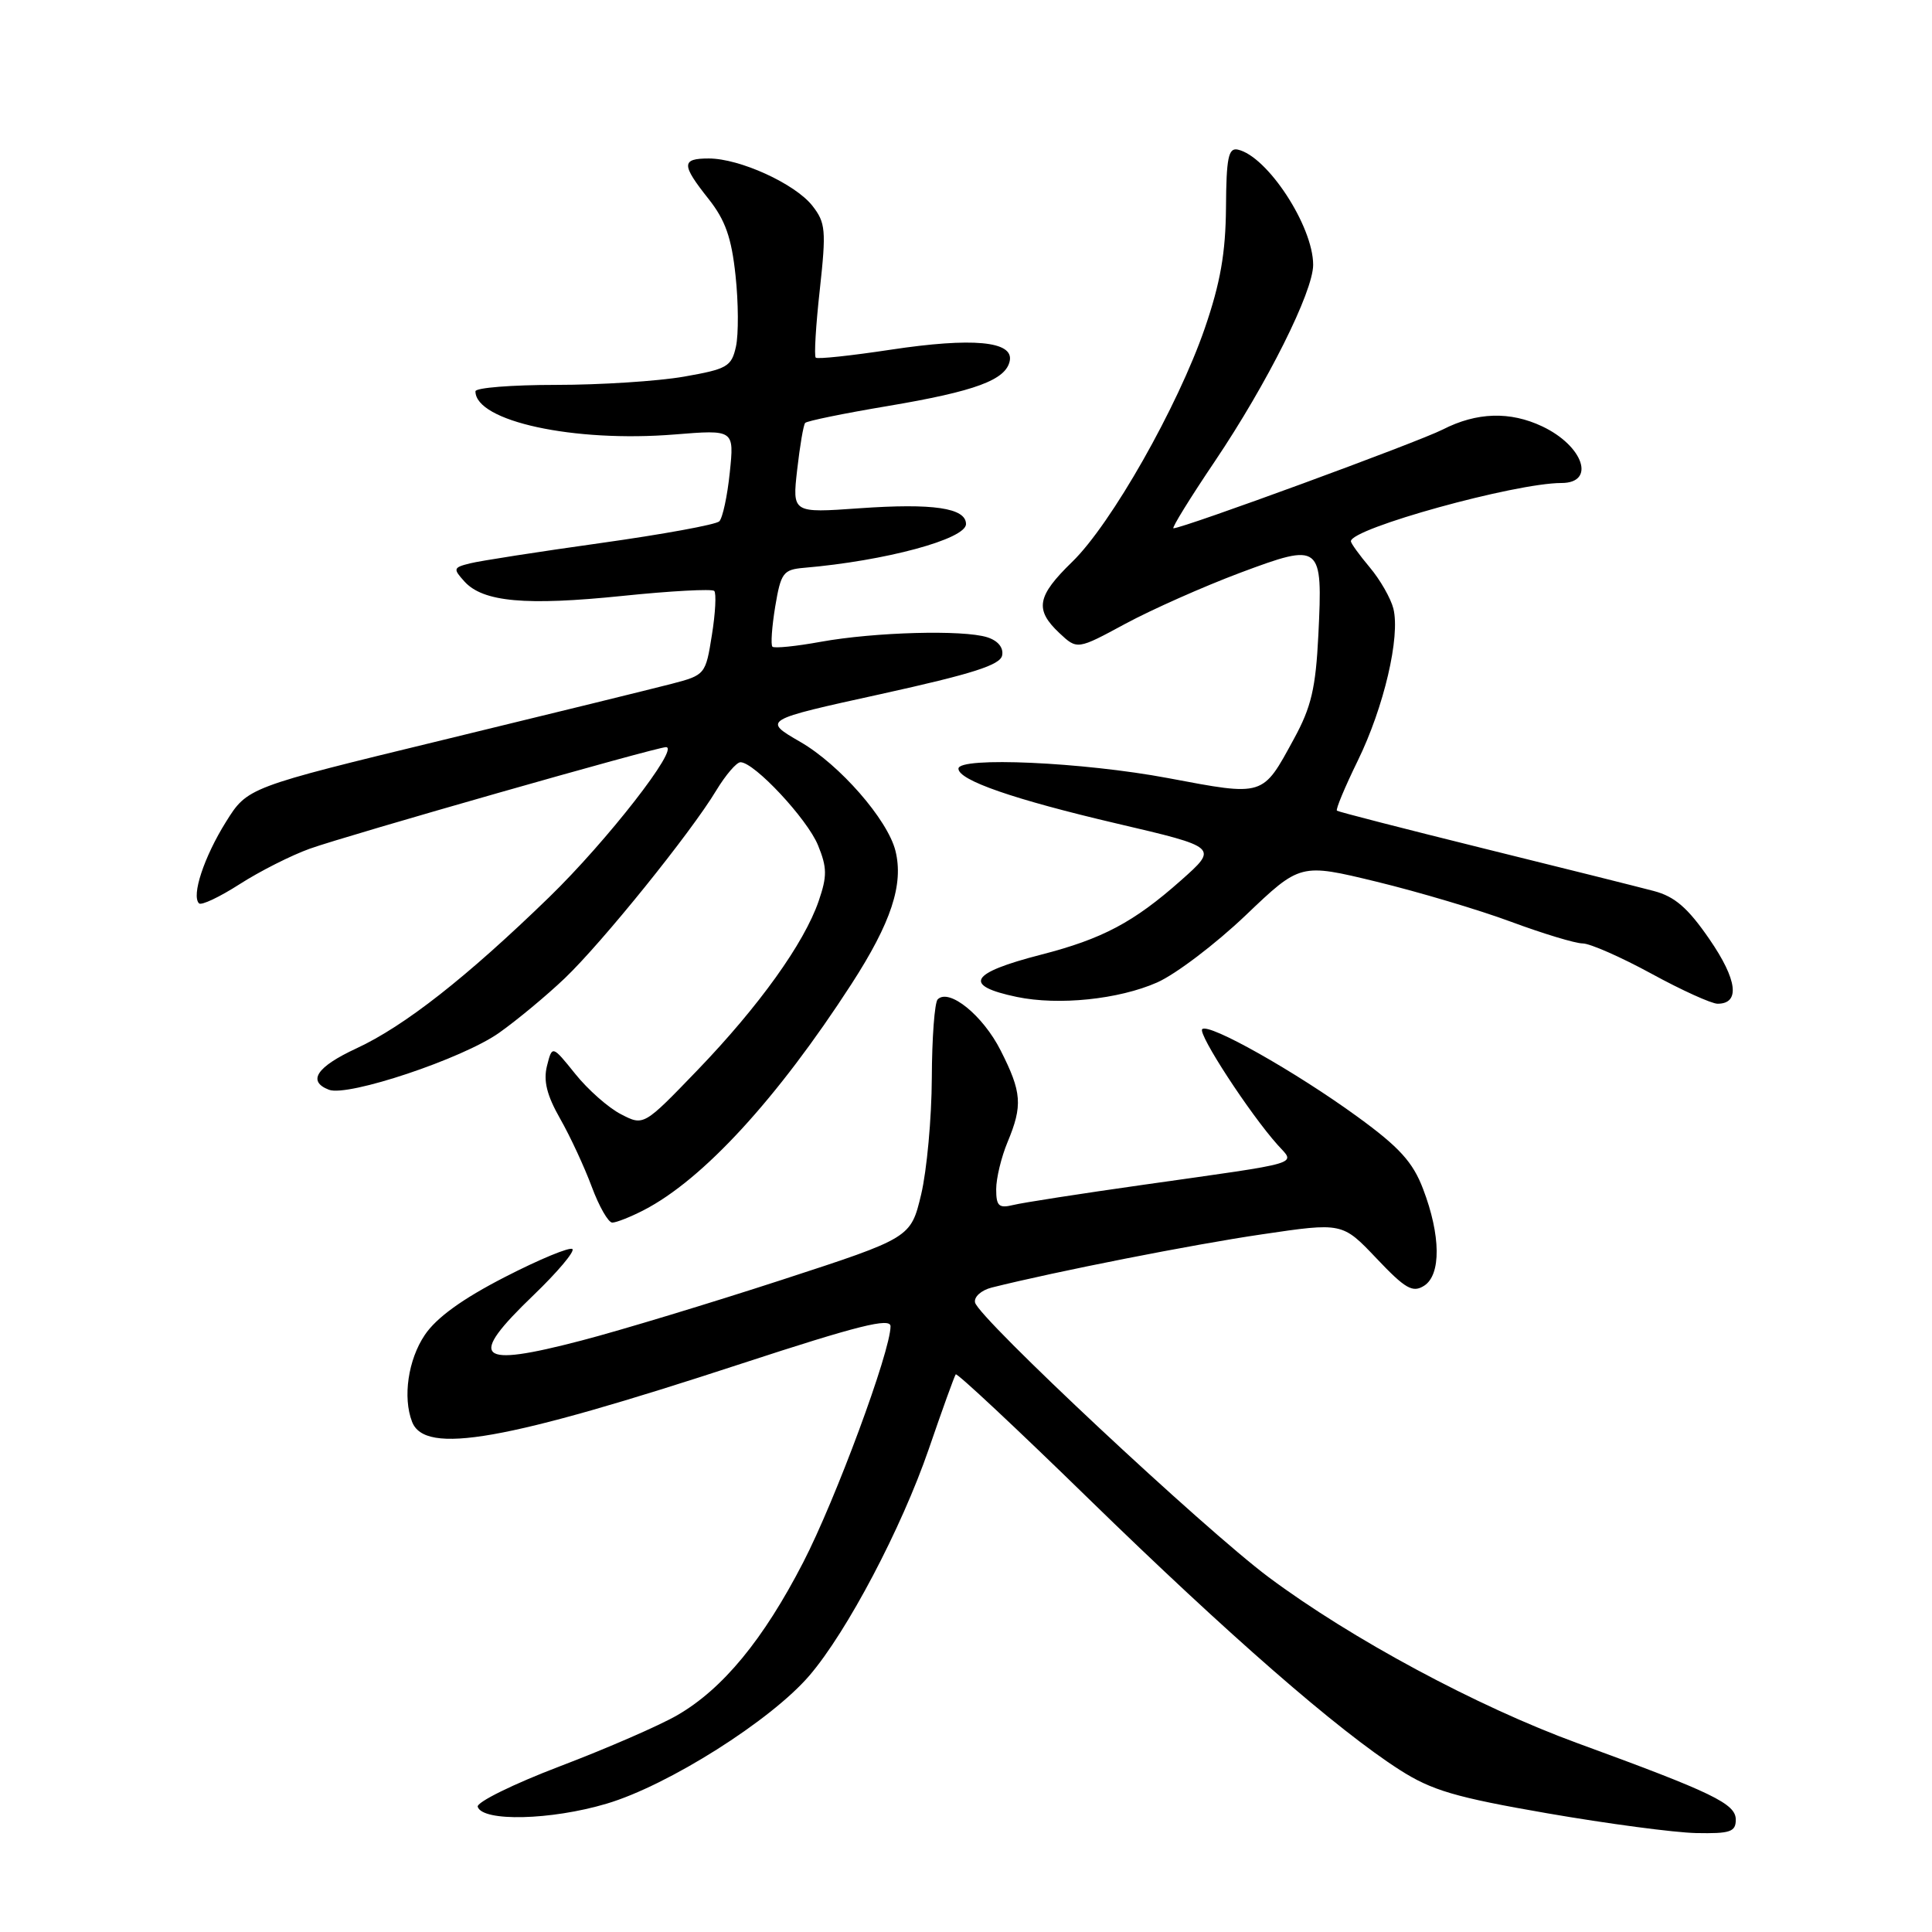<?xml version="1.0" encoding="UTF-8" standalone="no"?>
<!DOCTYPE svg PUBLIC "-//W3C//DTD SVG 1.1//EN" "http://www.w3.org/Graphics/SVG/1.1/DTD/svg11.dtd" >
<svg xmlns="http://www.w3.org/2000/svg" xmlns:xlink="http://www.w3.org/1999/xlink" version="1.1" viewBox="0 0 256 256">
 <g >
 <path fill="currentColor"
d=" M 230.00 241.12 C 230.00 239.00 226.98 237.54 209.00 230.97 C 195.71 226.11 179.07 217.16 168.12 209.00 C 159.51 202.57 129.66 174.65 129.20 172.59 C 129.03 171.85 130.02 170.96 131.40 170.61 C 139.90 168.48 158.05 164.90 167.19 163.56 C 177.87 161.98 177.87 161.98 182.39 166.74 C 186.22 170.78 187.18 171.33 188.70 170.37 C 190.97 168.93 190.92 163.69 188.56 157.53 C 187.21 153.98 185.42 152.01 179.88 147.98 C 171.65 141.99 160.16 135.51 159.30 136.37 C 158.69 136.98 165.59 147.57 169.29 151.70 C 171.66 154.35 173.04 153.94 151.50 156.99 C 143.25 158.16 135.49 159.36 134.25 159.67 C 132.35 160.13 132.00 159.81 132.00 157.58 C 132.00 156.12 132.68 153.32 133.50 151.35 C 135.53 146.48 135.40 144.73 132.59 139.19 C 130.25 134.55 125.76 130.91 124.25 132.42 C 123.84 132.83 123.49 137.52 123.47 142.83 C 123.45 148.15 122.81 155.09 122.06 158.26 C 120.68 164.02 120.68 164.02 103.59 169.59 C 94.19 172.65 82.26 176.27 77.08 177.62 C 63.11 181.27 61.87 180.09 70.72 171.59 C 73.86 168.57 76.17 165.83 75.85 165.51 C 75.52 165.19 71.50 166.85 66.91 169.21 C 61.26 172.11 57.82 174.60 56.28 176.90 C 54.08 180.17 53.35 185.15 54.60 188.39 C 56.30 192.83 66.91 190.96 98.28 180.68 C 113.68 175.64 118.00 174.56 118.00 175.74 C 118.00 179.04 110.72 198.72 106.42 207.04 C 101.15 217.26 95.77 223.79 89.75 227.27 C 87.41 228.63 80.42 231.67 74.22 234.03 C 68.02 236.39 63.10 238.82 63.30 239.41 C 63.95 241.41 73.01 241.19 80.37 239.00 C 88.52 236.59 102.17 227.96 107.26 222.01 C 112.26 216.17 119.45 202.51 123.07 192.00 C 124.86 186.78 126.47 182.32 126.64 182.11 C 126.81 181.89 134.75 189.32 144.27 198.61 C 162.75 216.62 177.24 229.26 185.47 234.52 C 189.72 237.24 192.85 238.16 205.02 240.27 C 212.98 241.65 221.86 242.83 224.75 242.89 C 229.26 242.98 230.00 242.73 230.00 241.12 Z  M 85.30 160.35 C 93.14 156.31 102.99 145.59 112.83 130.38 C 118.09 122.24 119.76 117.18 118.65 112.73 C 117.61 108.59 111.25 101.31 106.05 98.31 C 101.04 95.41 101.04 95.41 116.76 91.96 C 128.86 89.29 132.55 88.12 132.79 86.84 C 132.99 85.81 132.23 84.89 130.81 84.44 C 127.61 83.43 115.92 83.75 108.76 85.04 C 105.48 85.64 102.59 85.93 102.35 85.69 C 102.11 85.44 102.28 83.05 102.72 80.37 C 103.47 75.90 103.78 75.48 106.52 75.24 C 117.33 74.32 128.00 71.43 128.00 69.44 C 128.00 67.30 123.64 66.66 113.86 67.35 C 104.98 67.98 104.98 67.98 105.63 62.24 C 105.99 59.08 106.46 56.29 106.69 56.04 C 106.91 55.78 111.84 54.77 117.64 53.80 C 129.27 51.84 133.31 50.34 133.80 47.80 C 134.30 45.20 128.86 44.70 118.00 46.34 C 112.78 47.13 108.31 47.61 108.09 47.39 C 107.86 47.18 108.10 43.12 108.63 38.37 C 109.49 30.50 109.40 29.51 107.64 27.26 C 105.34 24.34 98.02 21.00 93.92 21.00 C 90.27 21.00 90.27 21.80 93.88 26.35 C 96.10 29.15 96.93 31.48 97.46 36.49 C 97.85 40.07 97.87 44.31 97.52 45.91 C 96.93 48.58 96.37 48.90 90.61 49.91 C 87.16 50.51 79.54 51.00 73.67 51.00 C 67.80 51.00 63.00 51.38 63.00 51.85 C 63.00 55.82 76.06 58.65 89.39 57.57 C 97.29 56.93 97.29 56.93 96.70 62.61 C 96.38 65.73 95.75 68.64 95.31 69.08 C 94.86 69.52 87.78 70.81 79.57 71.96 C 71.36 73.11 63.57 74.32 62.27 74.65 C 60.06 75.20 60.01 75.36 61.54 77.05 C 64.00 79.77 69.65 80.28 82.49 78.96 C 88.87 78.30 94.34 78.01 94.64 78.30 C 94.93 78.60 94.80 81.23 94.33 84.14 C 93.50 89.37 93.44 89.45 89.00 90.61 C 86.52 91.25 72.87 94.61 58.65 98.06 C 32.79 104.34 32.79 104.34 29.93 108.92 C 27.04 113.55 25.34 118.68 26.37 119.70 C 26.67 120.01 29.10 118.86 31.75 117.16 C 34.41 115.45 38.59 113.34 41.04 112.46 C 46.08 110.66 86.97 99.00 88.25 99.00 C 90.12 99.00 80.44 111.43 72.75 118.90 C 61.82 129.51 53.59 135.97 47.22 138.92 C 41.94 141.37 40.68 143.28 43.59 144.40 C 46.10 145.36 61.32 140.27 66.14 136.85 C 68.54 135.15 72.45 131.90 74.83 129.63 C 79.77 124.92 91.54 110.34 94.90 104.75 C 96.15 102.69 97.59 101.00 98.12 101.00 C 99.95 101.00 106.98 108.53 108.39 112.00 C 109.60 114.96 109.61 116.10 108.48 119.39 C 106.56 124.98 100.58 133.32 92.40 141.82 C 85.29 149.20 85.29 149.20 82.28 147.64 C 80.62 146.79 77.89 144.38 76.22 142.29 C 73.17 138.50 73.17 138.50 72.48 141.23 C 71.98 143.22 72.46 145.14 74.22 148.23 C 75.56 150.58 77.44 154.64 78.41 157.25 C 79.38 159.86 80.60 162.00 81.13 162.00 C 81.66 162.00 83.54 161.26 85.30 160.35 Z  M 153.33 130.18 C 155.79 129.09 161.06 125.09 165.05 121.29 C 172.29 114.38 172.29 114.38 182.40 116.83 C 187.95 118.18 195.97 120.56 200.22 122.14 C 204.46 123.71 208.74 125.01 209.72 125.01 C 210.70 125.02 214.79 126.82 218.81 129.01 C 222.83 131.21 226.79 133.00 227.59 133.00 C 230.61 133.00 230.21 129.82 226.51 124.45 C 223.65 120.29 221.91 118.79 219.13 118.06 C 217.13 117.53 206.95 114.98 196.50 112.40 C 186.05 109.81 177.34 107.57 177.15 107.42 C 176.96 107.27 178.20 104.30 179.90 100.82 C 183.38 93.71 185.56 84.38 184.63 80.64 C 184.28 79.27 182.88 76.82 181.50 75.18 C 180.13 73.55 179.00 71.99 179.00 71.72 C 179.00 70.02 200.76 64.00 206.90 64.00 C 211.48 64.00 209.82 59.09 204.36 56.50 C 200.09 54.48 195.68 54.61 191.18 56.91 C 187.89 58.59 156.78 70.00 155.49 70.00 C 155.22 70.00 157.69 65.99 160.99 61.10 C 167.92 50.80 174.00 38.65 174.00 35.09 C 174.00 29.96 167.92 20.67 164.00 19.82 C 162.77 19.56 162.49 20.93 162.45 27.50 C 162.40 33.52 161.71 37.48 159.64 43.50 C 156.06 53.88 147.24 69.44 142.07 74.45 C 137.39 79.00 137.07 80.77 140.37 83.88 C 142.74 86.10 142.74 86.10 149.12 82.65 C 152.63 80.76 159.47 77.72 164.32 75.90 C 175.08 71.88 175.28 72.04 174.69 84.12 C 174.34 91.17 173.76 93.68 171.46 97.89 C 167.26 105.61 167.57 105.51 154.76 103.10 C 143.53 100.99 127.00 100.24 127.00 101.85 C 127.00 103.39 134.31 105.92 147.97 109.12 C 161.43 112.27 161.43 112.27 156.47 116.67 C 150.22 122.21 146.07 124.41 137.94 126.50 C 128.46 128.94 127.52 130.59 134.74 132.10 C 140.27 133.25 148.23 132.43 153.33 130.18 Z "/>
</g>
</svg>